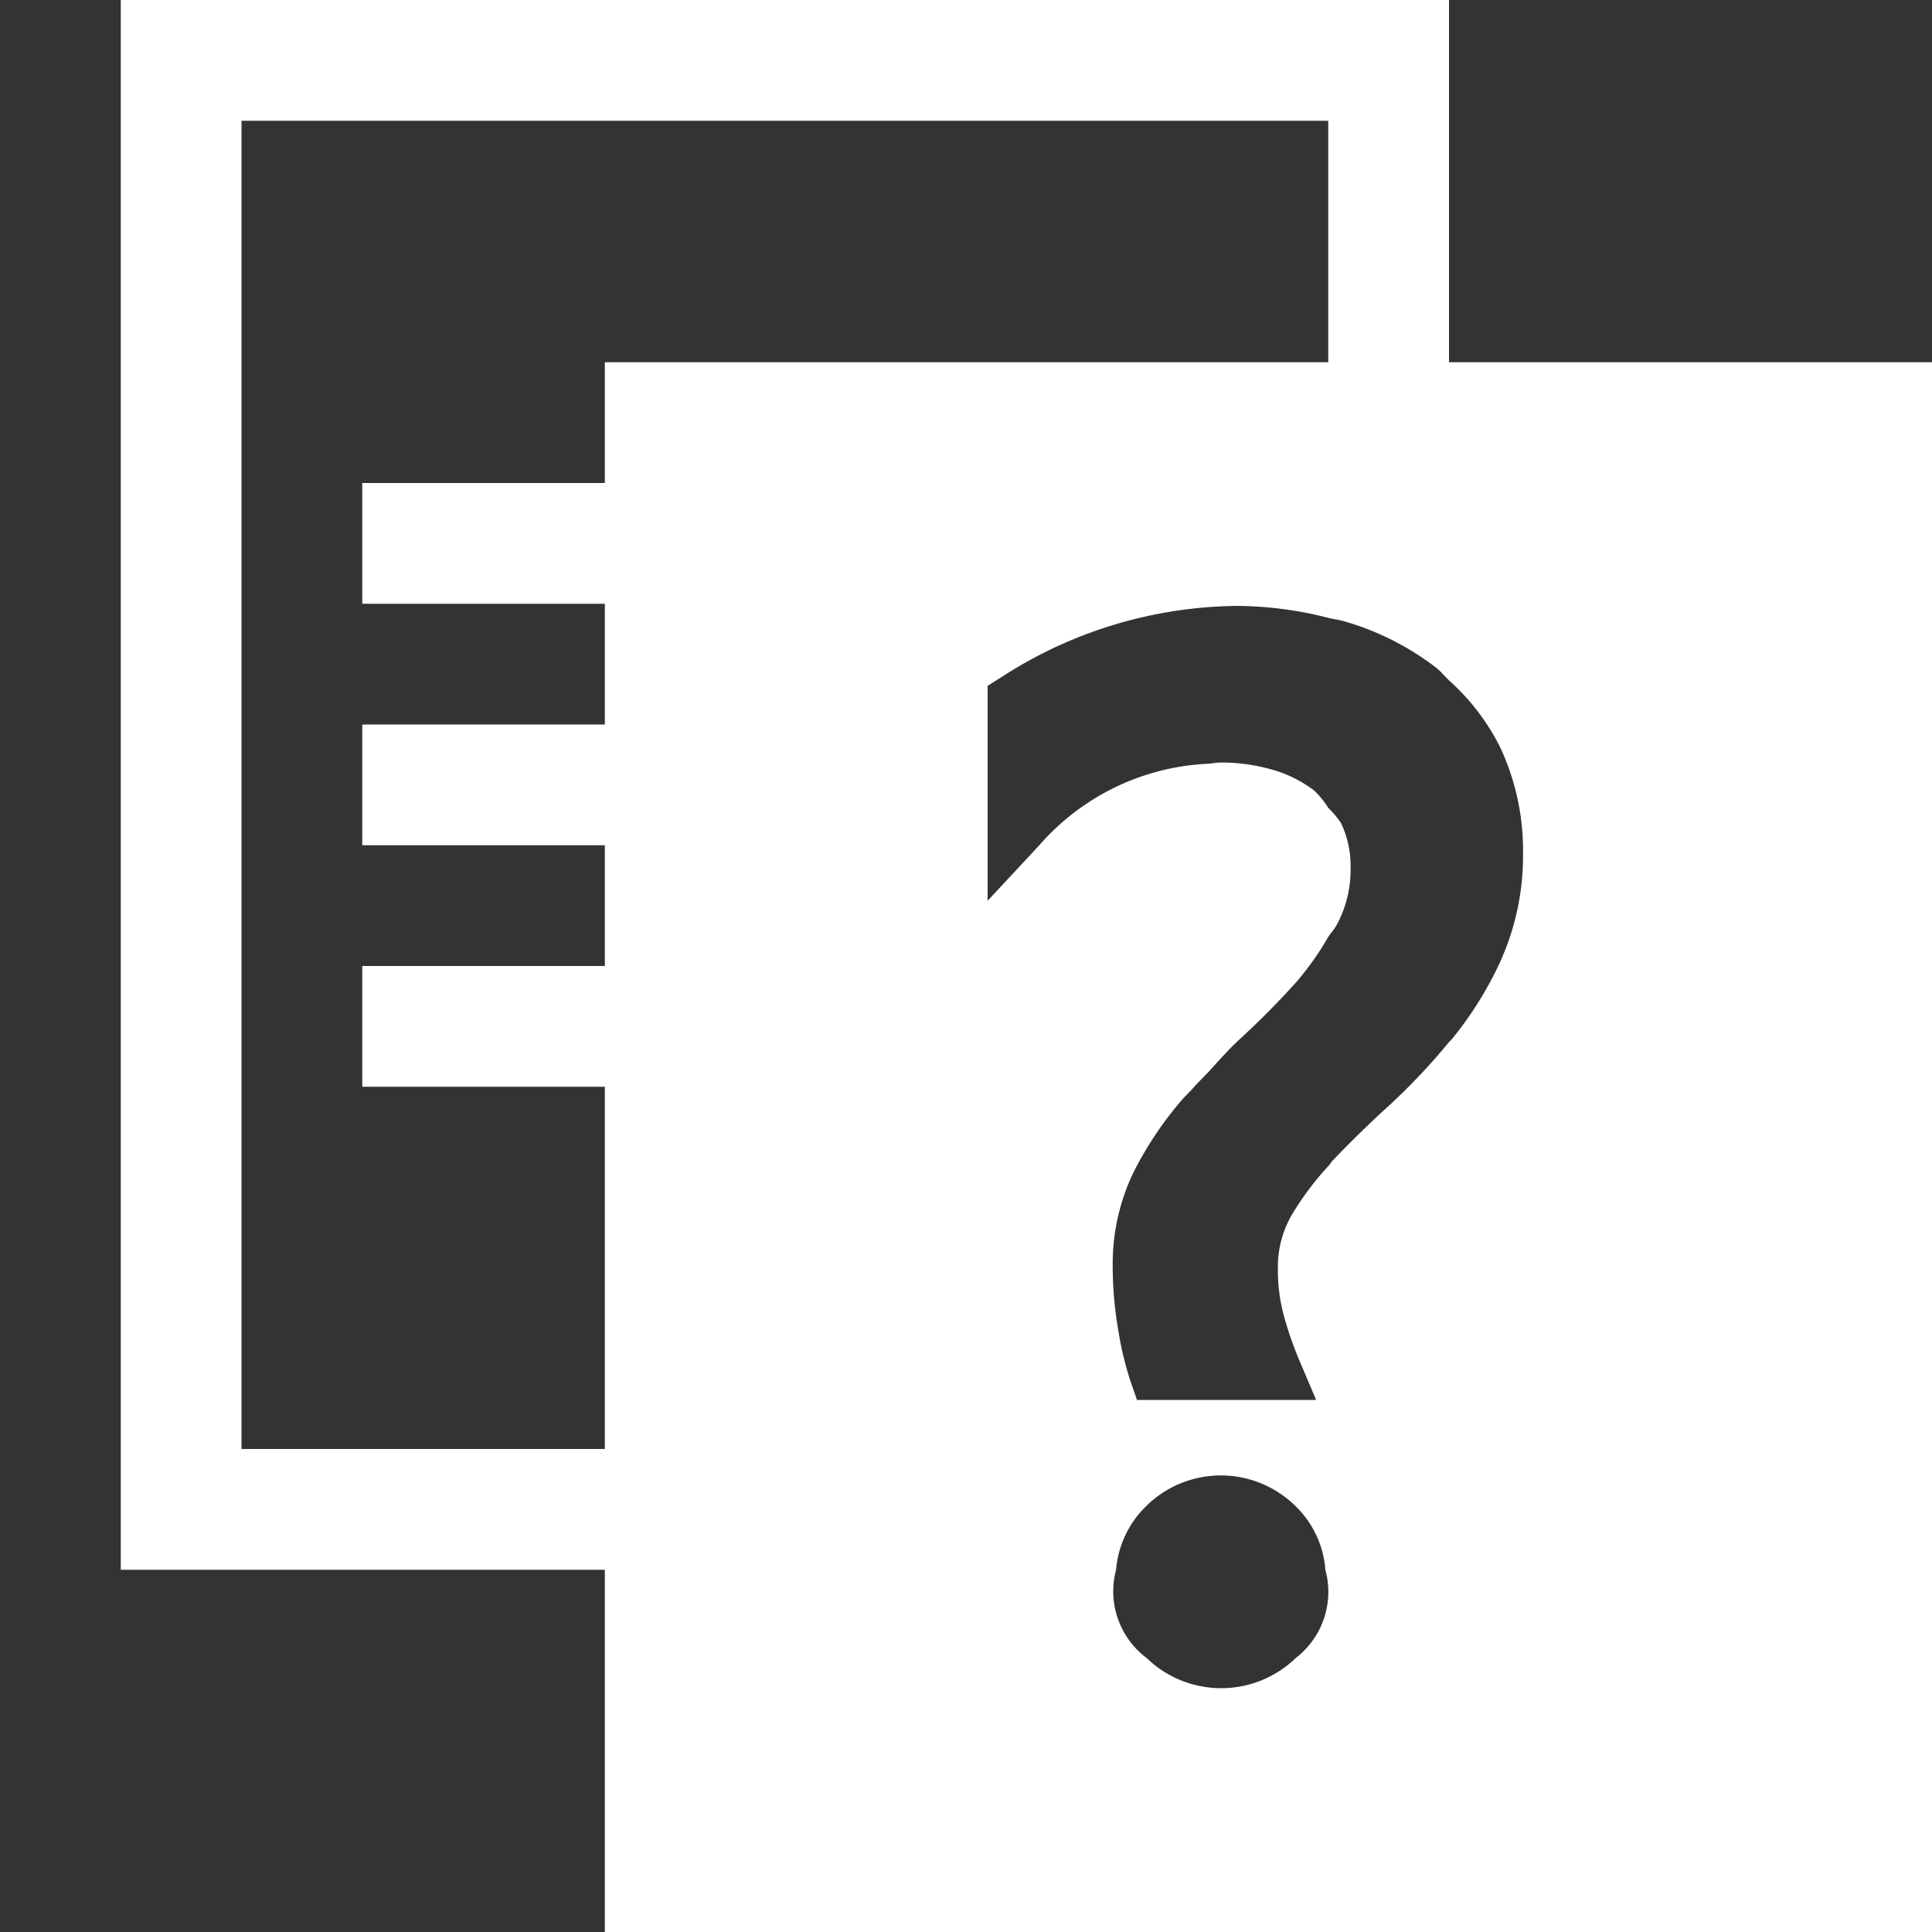 <svg id="Layer_1" data-name="Layer 1" xmlns="http://www.w3.org/2000/svg" width="16" height="16" viewBox="0 0 16 16">
  <rect x="0" y="0" width="16" height="16" fill="#333333" stroke="none"/>
  <title>indicatorMishmatch16</title>
  <path d="M12,3V0H1V13H5.009v3h11V3ZM2,12V1h9V3H5.009V4H3V5H5.009V6H3V7H5.009V8H3V9H5.009V12Zm8.732,1.73,0,0a.888.888,0,0,1-1.237,0A.689.689,0,0,1,9.243,13a.83.83,0,0,1,.249-.527.88.88,0,0,1,1.243.006.817.817,0,0,1,.241.521.691.691,0,0,1-.244.73Zm1.706-5.795a3.016,3.016,0,0,1-.411.667c-.008.01-.018.018-.027.028a5.205,5.205,0,0,1-.488.518c-.172.156-.331.312-.477.465-.014.015-.021.031-.035.045a2.4,2.4,0,0,0-.3.4.853.853,0,0,0-.117.443,1.431,1.431,0,0,0,.053.408,2.946,2.946,0,0,0,.116.337l.148.348H9.416l-.058-.168a2.784,2.784,0,0,1-.1-.428,3.109,3.109,0,0,1-.043-.514,1.747,1.747,0,0,1,.171-.773,2.981,2.981,0,0,1,.4-.6c.031-.036.069-.07.1-.106s.078-.081.116-.121c.092-.1.178-.2.279-.291.166-.153.318-.308.459-.465A2.444,2.444,0,0,0,11,7.759c.021-.033.051-.063.07-.1a.951.951,0,0,0,.115-.467.826.826,0,0,0-.079-.375A.782.782,0,0,0,11,6.69a.774.774,0,0,0-.114-.141,1.036,1.036,0,0,0-.343-.173,1.522,1.522,0,0,0-.439-.061c-.036,0-.069.009-.1.01A1.974,1.974,0,0,0,8.607,7l0,0-.428.46V5.68l.117-.074a3.644,3.644,0,0,1,1.951-.588,3.11,3.11,0,0,1,.758.1c.044.01.091.016.133.029a2.285,2.285,0,0,1,.756.383c.041.032.073.074.111.109a1.863,1.863,0,0,1,.415.542,2.014,2.014,0,0,1,.193.9A2.117,2.117,0,0,1,12.438,7.933Z" fill="#fff"/>
</svg>
